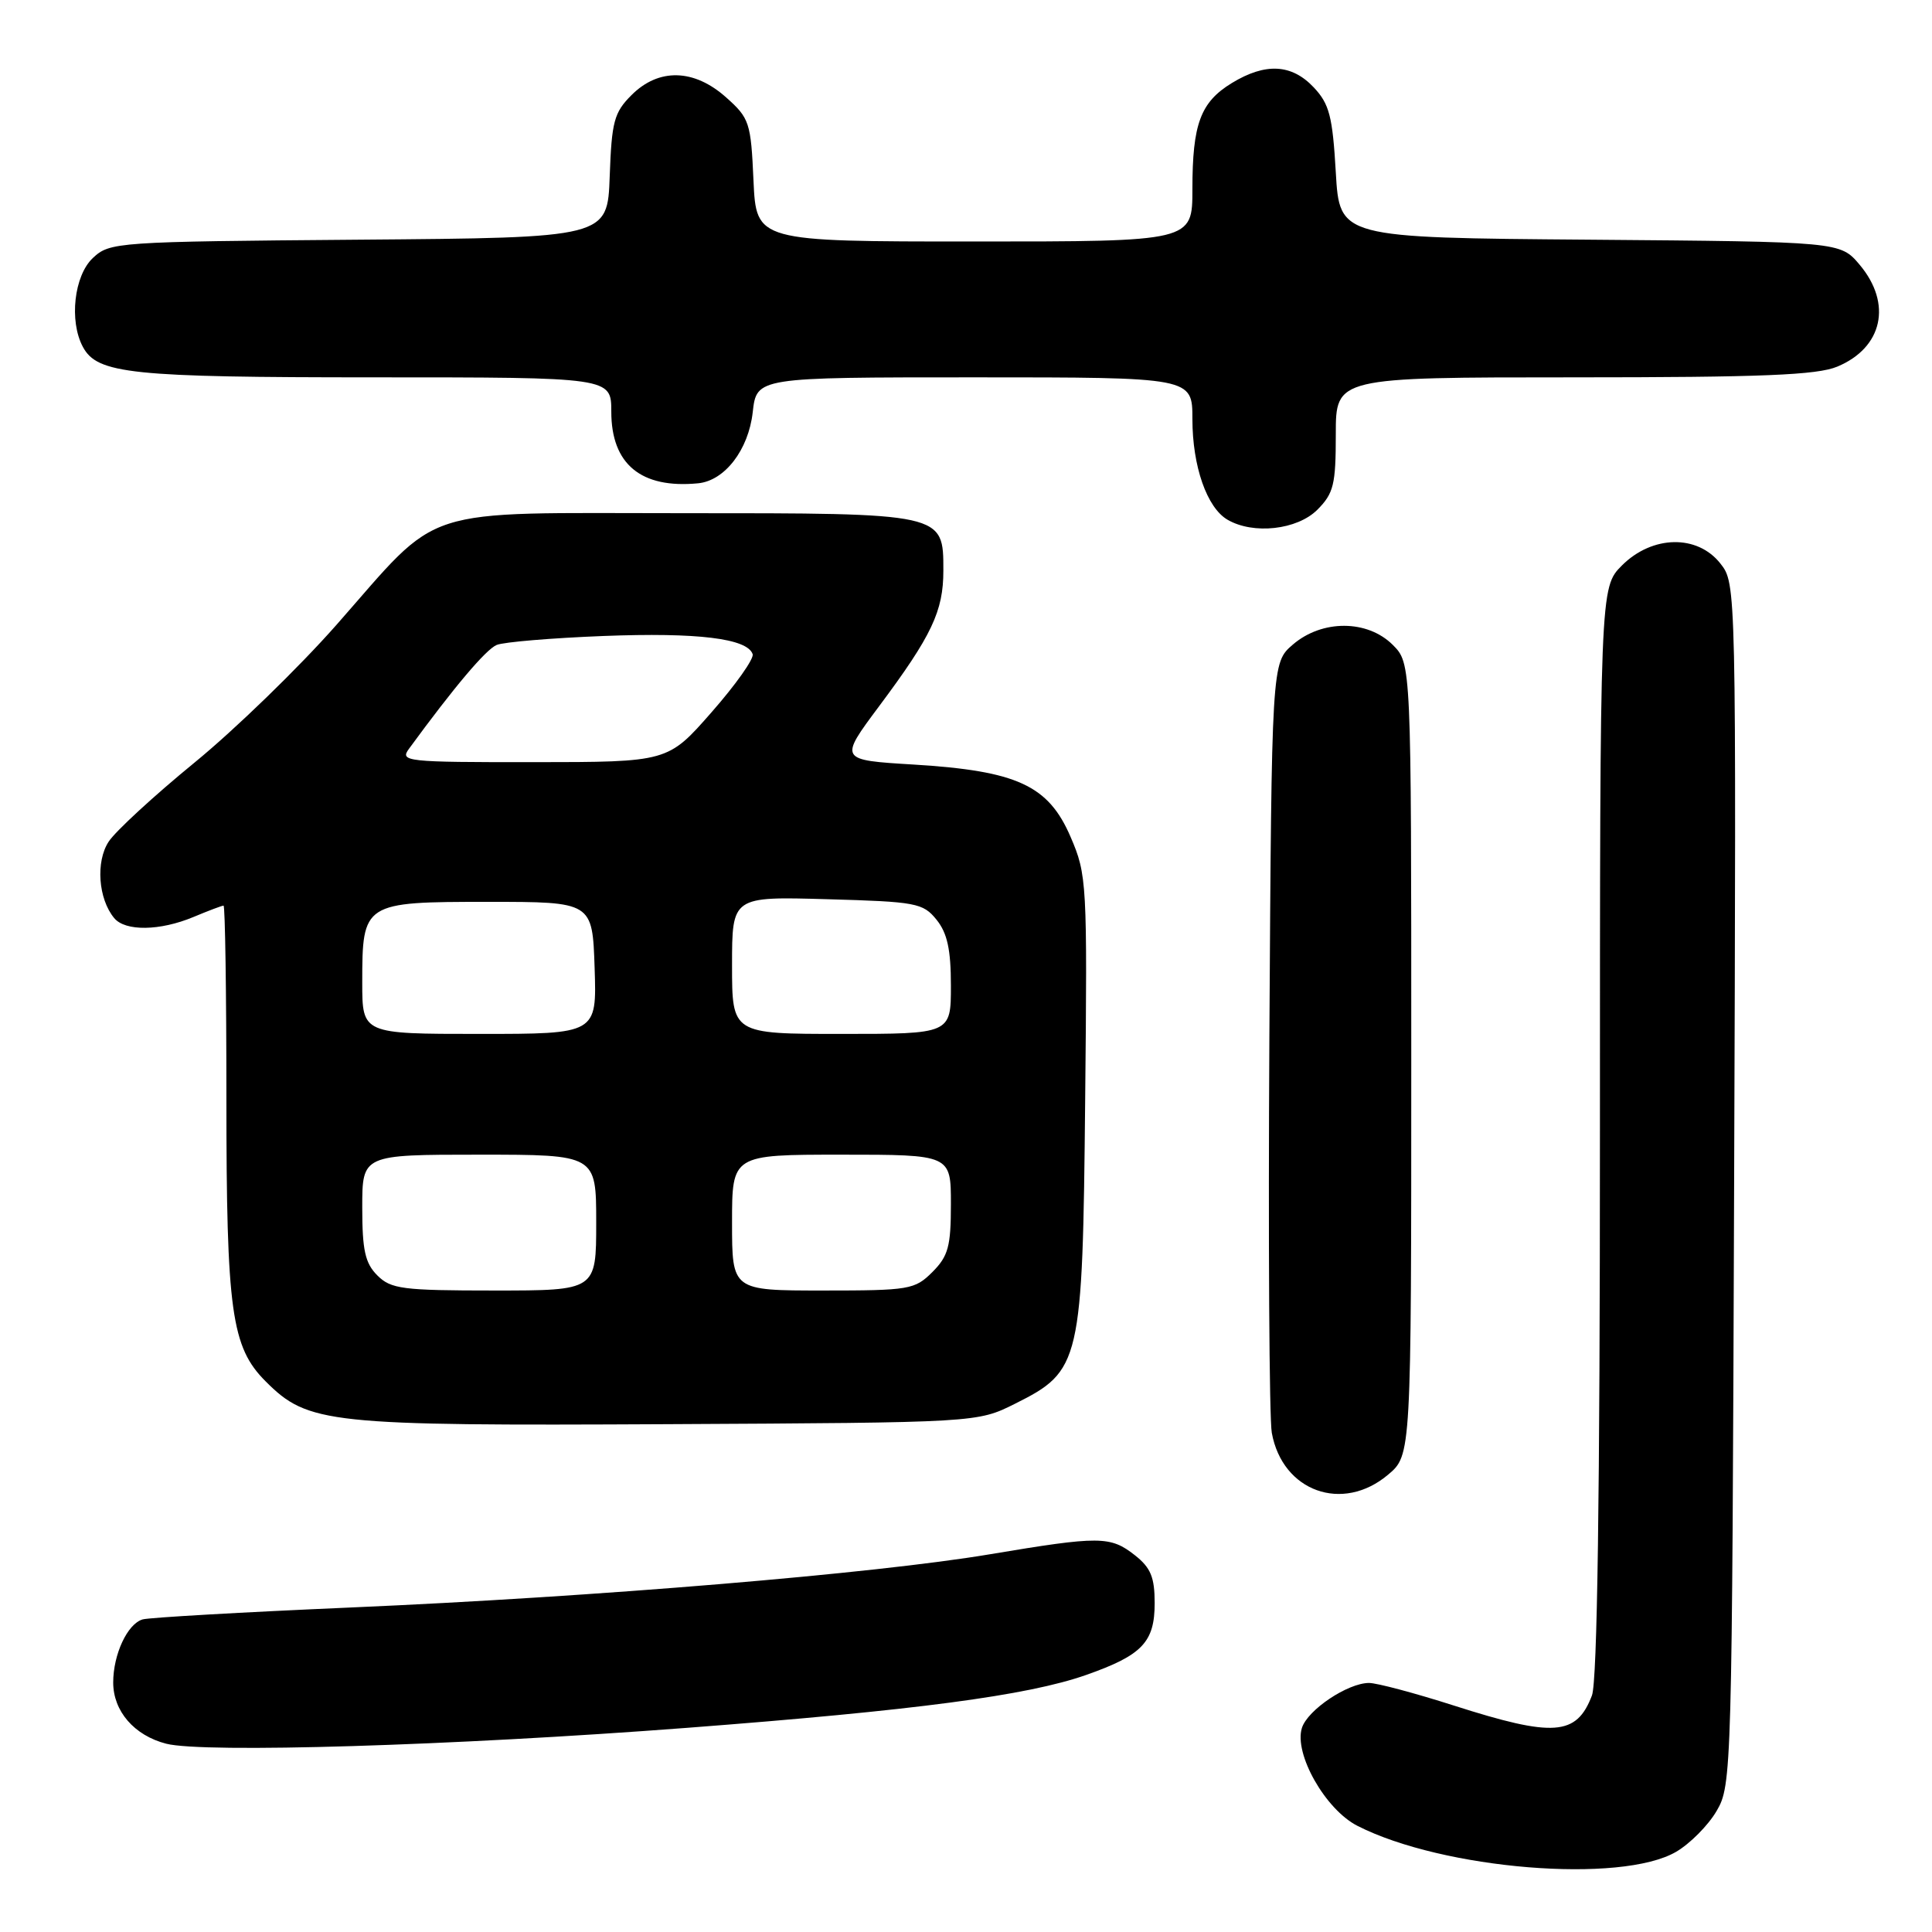 <?xml version="1.0" encoding="UTF-8" standalone="no"?>
<!DOCTYPE svg PUBLIC "-//W3C//DTD SVG 1.1//EN" "http://www.w3.org/Graphics/SVG/1.1/DTD/svg11.dtd" >
<svg xmlns="http://www.w3.org/2000/svg" xmlns:xlink="http://www.w3.org/1999/xlink" version="1.1" viewBox="0 0 256 256">
 <g >
 <path fill="currentColor"
d=" M 222.10 245.37 C 223.93 244.30 226.35 241.87 227.46 239.96 C 229.46 236.57 229.51 234.90 229.78 156.92 C 230.06 77.37 230.06 77.34 227.96 74.67 C 224.91 70.79 218.94 70.91 214.92 74.92 C 212.00 77.85 212.00 77.85 212.00 149.86 C 212.00 198.27 211.65 222.79 210.94 224.66 C 208.90 230.01 205.88 230.23 192.66 226.00 C 187.51 224.35 182.44 223.00 181.40 223.00 C 178.58 223.01 173.27 226.56 172.51 228.96 C 171.43 232.38 175.61 239.76 179.86 241.93 C 191.19 247.71 214.80 249.64 222.10 245.37 Z  M 91.00 228.95 C 121.24 226.64 136.14 224.67 143.89 221.95 C 151.35 219.33 153.00 217.60 153.00 212.42 C 153.00 208.99 152.48 207.73 150.37 206.07 C 147.12 203.52 145.74 203.51 131.16 205.95 C 115.84 208.52 78.90 211.60 46.50 213.00 C 32.20 213.62 19.78 214.33 18.90 214.58 C 16.89 215.16 15.00 219.21 15.00 222.94 C 15.00 226.74 17.79 229.96 22.02 231.05 C 26.96 232.32 59.95 231.32 91.00 228.95 Z  M 183.92 195.41 C 187.00 192.82 187.00 192.82 187.00 140.37 C 187.00 87.91 187.00 87.91 184.55 85.45 C 181.19 82.10 175.18 82.08 171.31 85.41 C 168.50 87.83 168.50 87.83 168.20 137.16 C 168.04 164.30 168.18 188.01 168.52 189.86 C 169.93 197.63 177.89 200.49 183.92 195.41 Z  M 134.50 186.00 C 143.22 181.64 143.45 180.65 143.79 145.78 C 144.08 116.95 144.02 115.91 141.86 110.90 C 138.92 104.06 134.77 102.15 121.10 101.31 C 111.17 100.71 111.17 100.71 116.47 93.60 C 123.47 84.22 125.00 80.99 125.00 75.61 C 125.00 67.96 125.18 68.00 90.43 68.00 C 54.91 68.00 58.69 66.78 44.58 82.80 C 39.58 88.47 31.12 96.68 25.77 101.05 C 20.42 105.43 15.30 110.14 14.40 111.52 C 12.66 114.17 13.02 119.11 15.13 121.65 C 16.60 123.43 21.20 123.36 25.65 121.50 C 27.63 120.67 29.41 120.00 29.62 120.00 C 29.83 120.00 30.00 131.50 30.00 145.56 C 30.00 173.77 30.66 178.50 35.20 183.04 C 40.83 188.67 43.37 188.94 88.50 188.71 C 129.50 188.50 129.50 188.50 134.50 186.00 Z  M 174.55 67.55 C 176.72 65.37 177.00 64.22 177.00 57.55 C 177.00 50.00 177.00 50.00 208.53 50.00 C 233.46 50.00 240.77 49.70 243.45 48.58 C 249.47 46.07 250.75 40.24 246.42 35.09 C 243.84 32.03 243.84 32.03 210.67 31.76 C 177.50 31.50 177.50 31.50 177.00 22.83 C 176.57 15.41 176.15 13.78 174.08 11.58 C 171.15 8.47 167.68 8.29 163.23 11.00 C 159.07 13.54 158.00 16.42 158.00 25.07 C 158.00 32.00 158.00 32.00 129.11 32.00 C 100.21 32.00 100.21 32.00 99.84 23.91 C 99.50 16.24 99.31 15.66 96.22 12.91 C 91.97 9.11 87.28 8.99 83.68 12.60 C 81.37 14.90 81.05 16.11 80.79 23.35 C 80.50 31.50 80.50 31.50 47.55 31.76 C 15.34 32.02 14.55 32.08 12.30 34.19 C 9.82 36.52 9.14 42.53 10.98 45.96 C 12.89 49.54 17.34 50.00 49.65 50.00 C 81.00 50.00 81.00 50.00 81.00 54.55 C 81.00 61.51 84.94 64.77 92.50 64.04 C 96.03 63.70 99.18 59.61 99.74 54.62 C 100.26 50.00 100.26 50.00 129.13 50.00 C 158.00 50.00 158.00 50.00 158.00 55.53 C 158.00 61.78 159.92 67.28 162.66 68.87 C 166.08 70.86 171.88 70.21 174.55 67.55 Z  M 50.00 169.00 C 48.38 167.38 48.00 165.67 48.00 160.00 C 48.00 153.00 48.00 153.00 63.50 153.00 C 79.00 153.00 79.00 153.00 79.00 162.00 C 79.00 171.00 79.00 171.00 65.50 171.00 C 53.33 171.00 51.80 170.80 50.00 169.00 Z  M 97.00 162.00 C 97.00 153.00 97.00 153.00 111.50 153.00 C 126.00 153.00 126.00 153.00 126.00 159.55 C 126.00 165.16 125.65 166.44 123.55 168.55 C 121.21 170.88 120.50 171.00 109.05 171.00 C 97.00 171.00 97.00 171.00 97.00 162.00 Z  M 48.00 130.19 C 48.00 119.59 48.15 119.50 64.67 119.50 C 78.50 119.50 78.50 119.50 78.79 128.25 C 79.08 137.00 79.08 137.00 63.54 137.00 C 48.00 137.00 48.00 137.00 48.00 130.19 Z  M 97.00 127.90 C 97.00 118.79 97.00 118.79 109.59 119.15 C 121.40 119.48 122.30 119.65 124.09 121.86 C 125.52 123.63 126.00 125.81 126.00 130.61 C 126.00 137.00 126.00 137.00 111.50 137.00 C 97.00 137.00 97.00 137.00 97.00 127.90 Z  M 54.19 99.22 C 60.21 90.99 64.38 86.06 65.81 85.46 C 66.74 85.07 73.12 84.54 80.00 84.27 C 92.41 83.79 99.03 84.59 99.73 86.68 C 99.93 87.28 97.48 90.74 94.29 94.37 C 88.50 100.98 88.50 100.98 70.69 100.99 C 53.78 101.00 52.95 100.91 54.19 99.22 Z "/>
</g>
</svg>